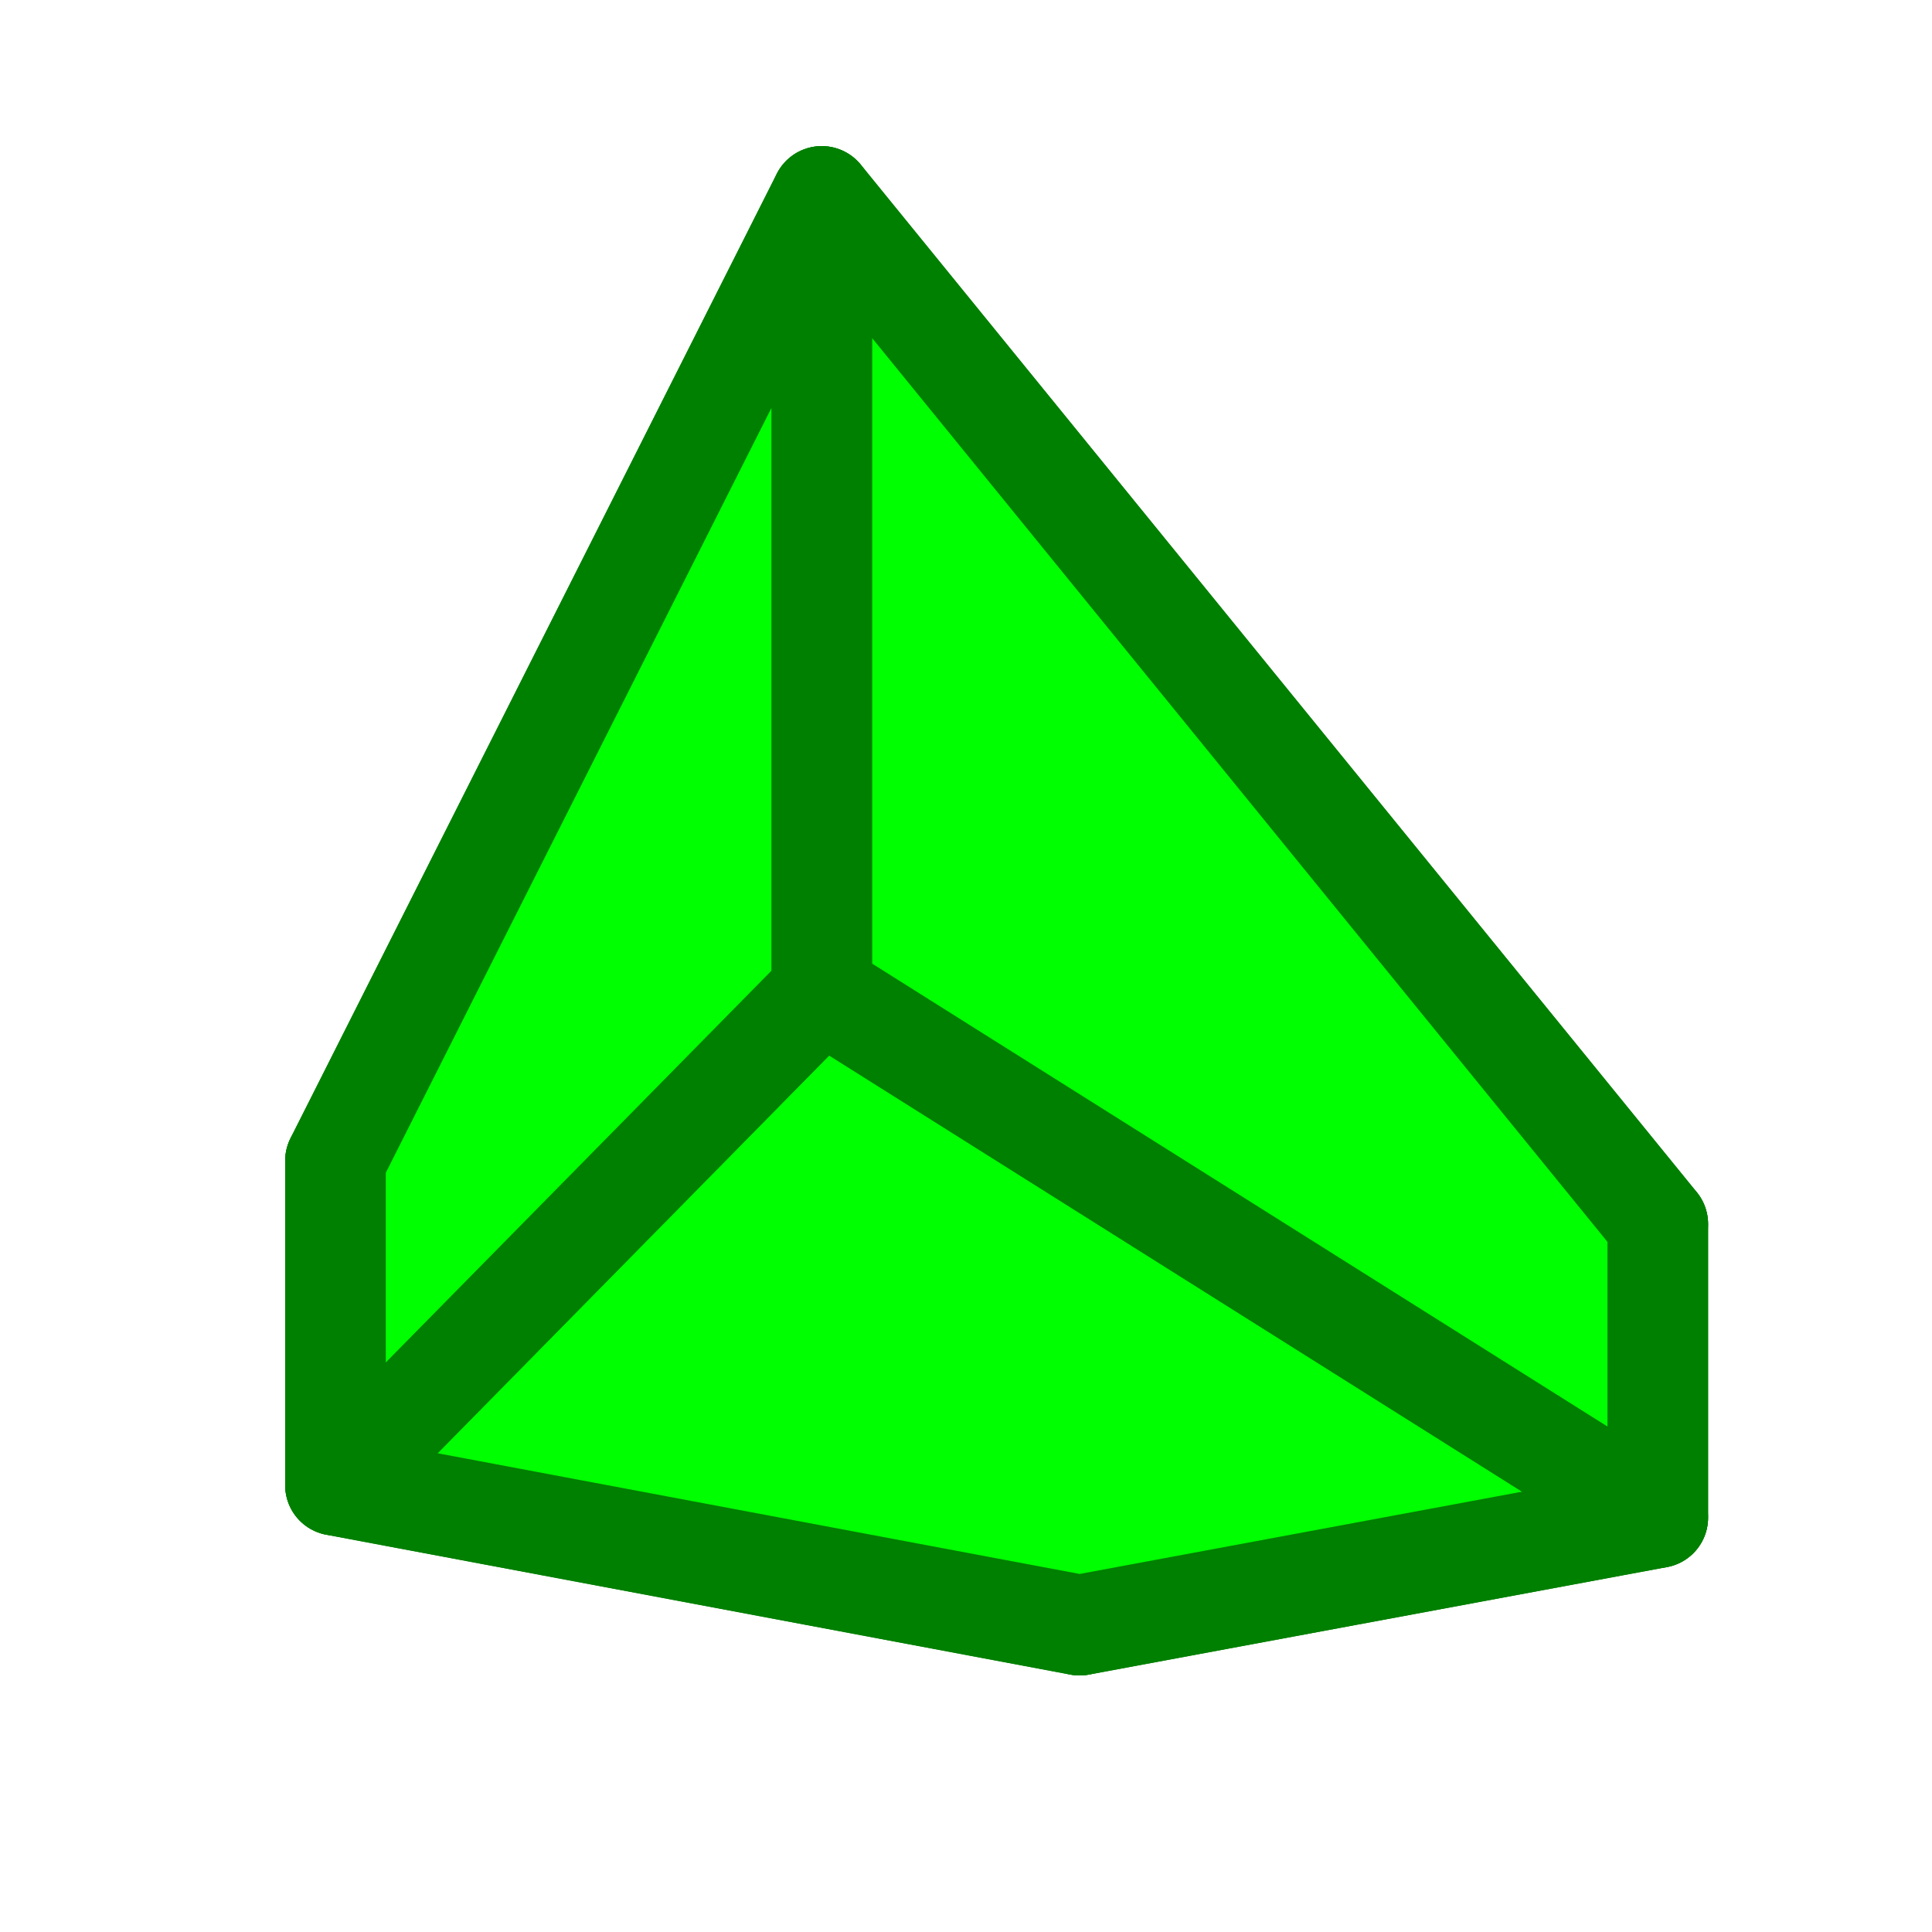 <?xml version="1.0" encoding="UTF-8" standalone="no"?>
<!-- Created with Inkscape (http://www.inkscape.org/) -->

<svg
   version="1.1"
   id="svg55"
   width="96"
   height="96"
   viewBox="0 0 96 96"
   sodipodi:docname="print_hull.svg"
   inkscape:version="1.3 (1:1.3+202307231459+0e150ed6c4)"
   inkscape:export-filename="print_hull.png"
   inkscape:export-xdpi="24"
   inkscape:export-ydpi="24"
   xmlns:inkscape="http://www.inkscape.org/namespaces/inkscape"
   xmlns:sodipodi="http://sodipodi.sourceforge.net/DTD/sodipodi-0.dtd"
   xmlns="http://www.w3.org/2000/svg"
   xmlns:svg="http://www.w3.org/2000/svg">
  <defs
     id="defs59">
    <inkscape:perspective
       sodipodi:type="inkscape:persp3d"
       inkscape:vp_x="0.0083537 : 5.2736502 : 1"
       inkscape:vp_y="0 : 732.4479 : 0"
       inkscape:vp_z="106.70591 : 5.2736502 : 1"
       inkscape:persp3d-origin="53.357135 : -6.445516 : 1"
       id="perspective1" />
  </defs>
  <sodipodi:namedview
     id="namedview57"
     pagecolor="#ffffff"
     bordercolor="#666666"
     borderopacity="1.0"
     inkscape:showpageshadow="2"
     inkscape:pageopacity="0.0"
     inkscape:pagecheckerboard="0"
     inkscape:deskcolor="#d1d1d1"
     showgrid="false"
     inkscape:zoom="2.1323689"
     inkscape:cx="65.889162"
     inkscape:cy="63.07539"
     inkscape:window-width="2490"
     inkscape:window-height="1403"
     inkscape:window-x="0"
     inkscape:window-y="0"
     inkscape:window-maximized="1"
     inkscape:current-layer="g61" />
  <g
     inkscape:groupmode="layer"
     inkscape:label="Image"
     id="g61">
    <g
       sodipodi:type="inkscape:box3d"
       id="g1"
       style="fill:#00ff00;stroke:#008000;stroke-width:5"
       inkscape:perspectiveID="#perspective1"
       inkscape:corner0="2.2018978 : 0.16046152 : 0 : 1"
       inkscape:corner7="0.30685339 : 0.089987224 : 2.2312499 : 1">
      <path
         sodipodi:type="inkscape:box3dside"
         id="path6"
         style="fill:#00ff00;fill-rule:evenodd;stroke:#008000;stroke-linejoin:round"
         inkscape:box3dsidetype="11"
         d="M 53.645,71.251 82.374,60.82 V 75.41 L 53.645,80.752 Z"
         points="82.374,60.82 82.374,75.41 53.645,80.752 53.645,71.251 " />
      <path
         sodipodi:type="inkscape:box3dside"
         id="path1"
         style="fill:#00ff00;fill-rule:evenodd;stroke:#008000;stroke-linejoin:round"
         inkscape:box3dsidetype="6"
         d="M 16.67,57.68 V 73.801 L 53.645,80.752 V 71.251 Z"
         points="16.67,73.801 53.645,80.752 53.645,71.251 16.67,57.68 " />
      <path
         sodipodi:type="inkscape:box3dside"
         id="path2"
         style="fill:#00ff00;fill-rule:evenodd;stroke:#008000;stroke-linejoin:round"
         inkscape:box3dsidetype="5"
         d="M 16.67,57.68 40.831,9.76 82.374,60.82 53.645,71.251 Z"
         points="40.831,9.76 82.374,60.82 53.645,71.251 16.67,57.68 " />
      <path
         sodipodi:type="inkscape:box3dside"
         id="path5"
         style="fill:#00ff00;fill-rule:evenodd;stroke:#008000;stroke-linejoin:round"
         inkscape:box3dsidetype="13"
         d="M 16.67,73.801 40.831,49.259 82.374,75.41 53.645,80.752 Z"
         points="40.831,49.259 82.374,75.41 53.645,80.752 16.67,73.801 " />
      <path
         sodipodi:type="inkscape:box3dside"
         id="path4"
         style="fill:#00ff00;fill-rule:evenodd;stroke:#008000;stroke-linejoin:round"
         inkscape:box3dsidetype="14"
         d="m 40.831,9.76 v 39.499 l 41.543,26.151 V 60.82 Z"
         points="40.831,49.259 82.374,75.41 82.374,60.82 40.831,9.76 " />
      <path
         sodipodi:type="inkscape:box3dside"
         id="path3"
         style="fill:#00ff00;fill-rule:evenodd;stroke:#008000;stroke-linejoin:round"
         inkscape:box3dsidetype="3"
         d="M 16.67,57.68 40.831,9.76 V 49.259 L 16.67,73.801 Z"
         points="40.831,9.76 40.831,49.259 16.67,73.801 16.67,57.68 " />
    </g>
  </g>
</svg>
